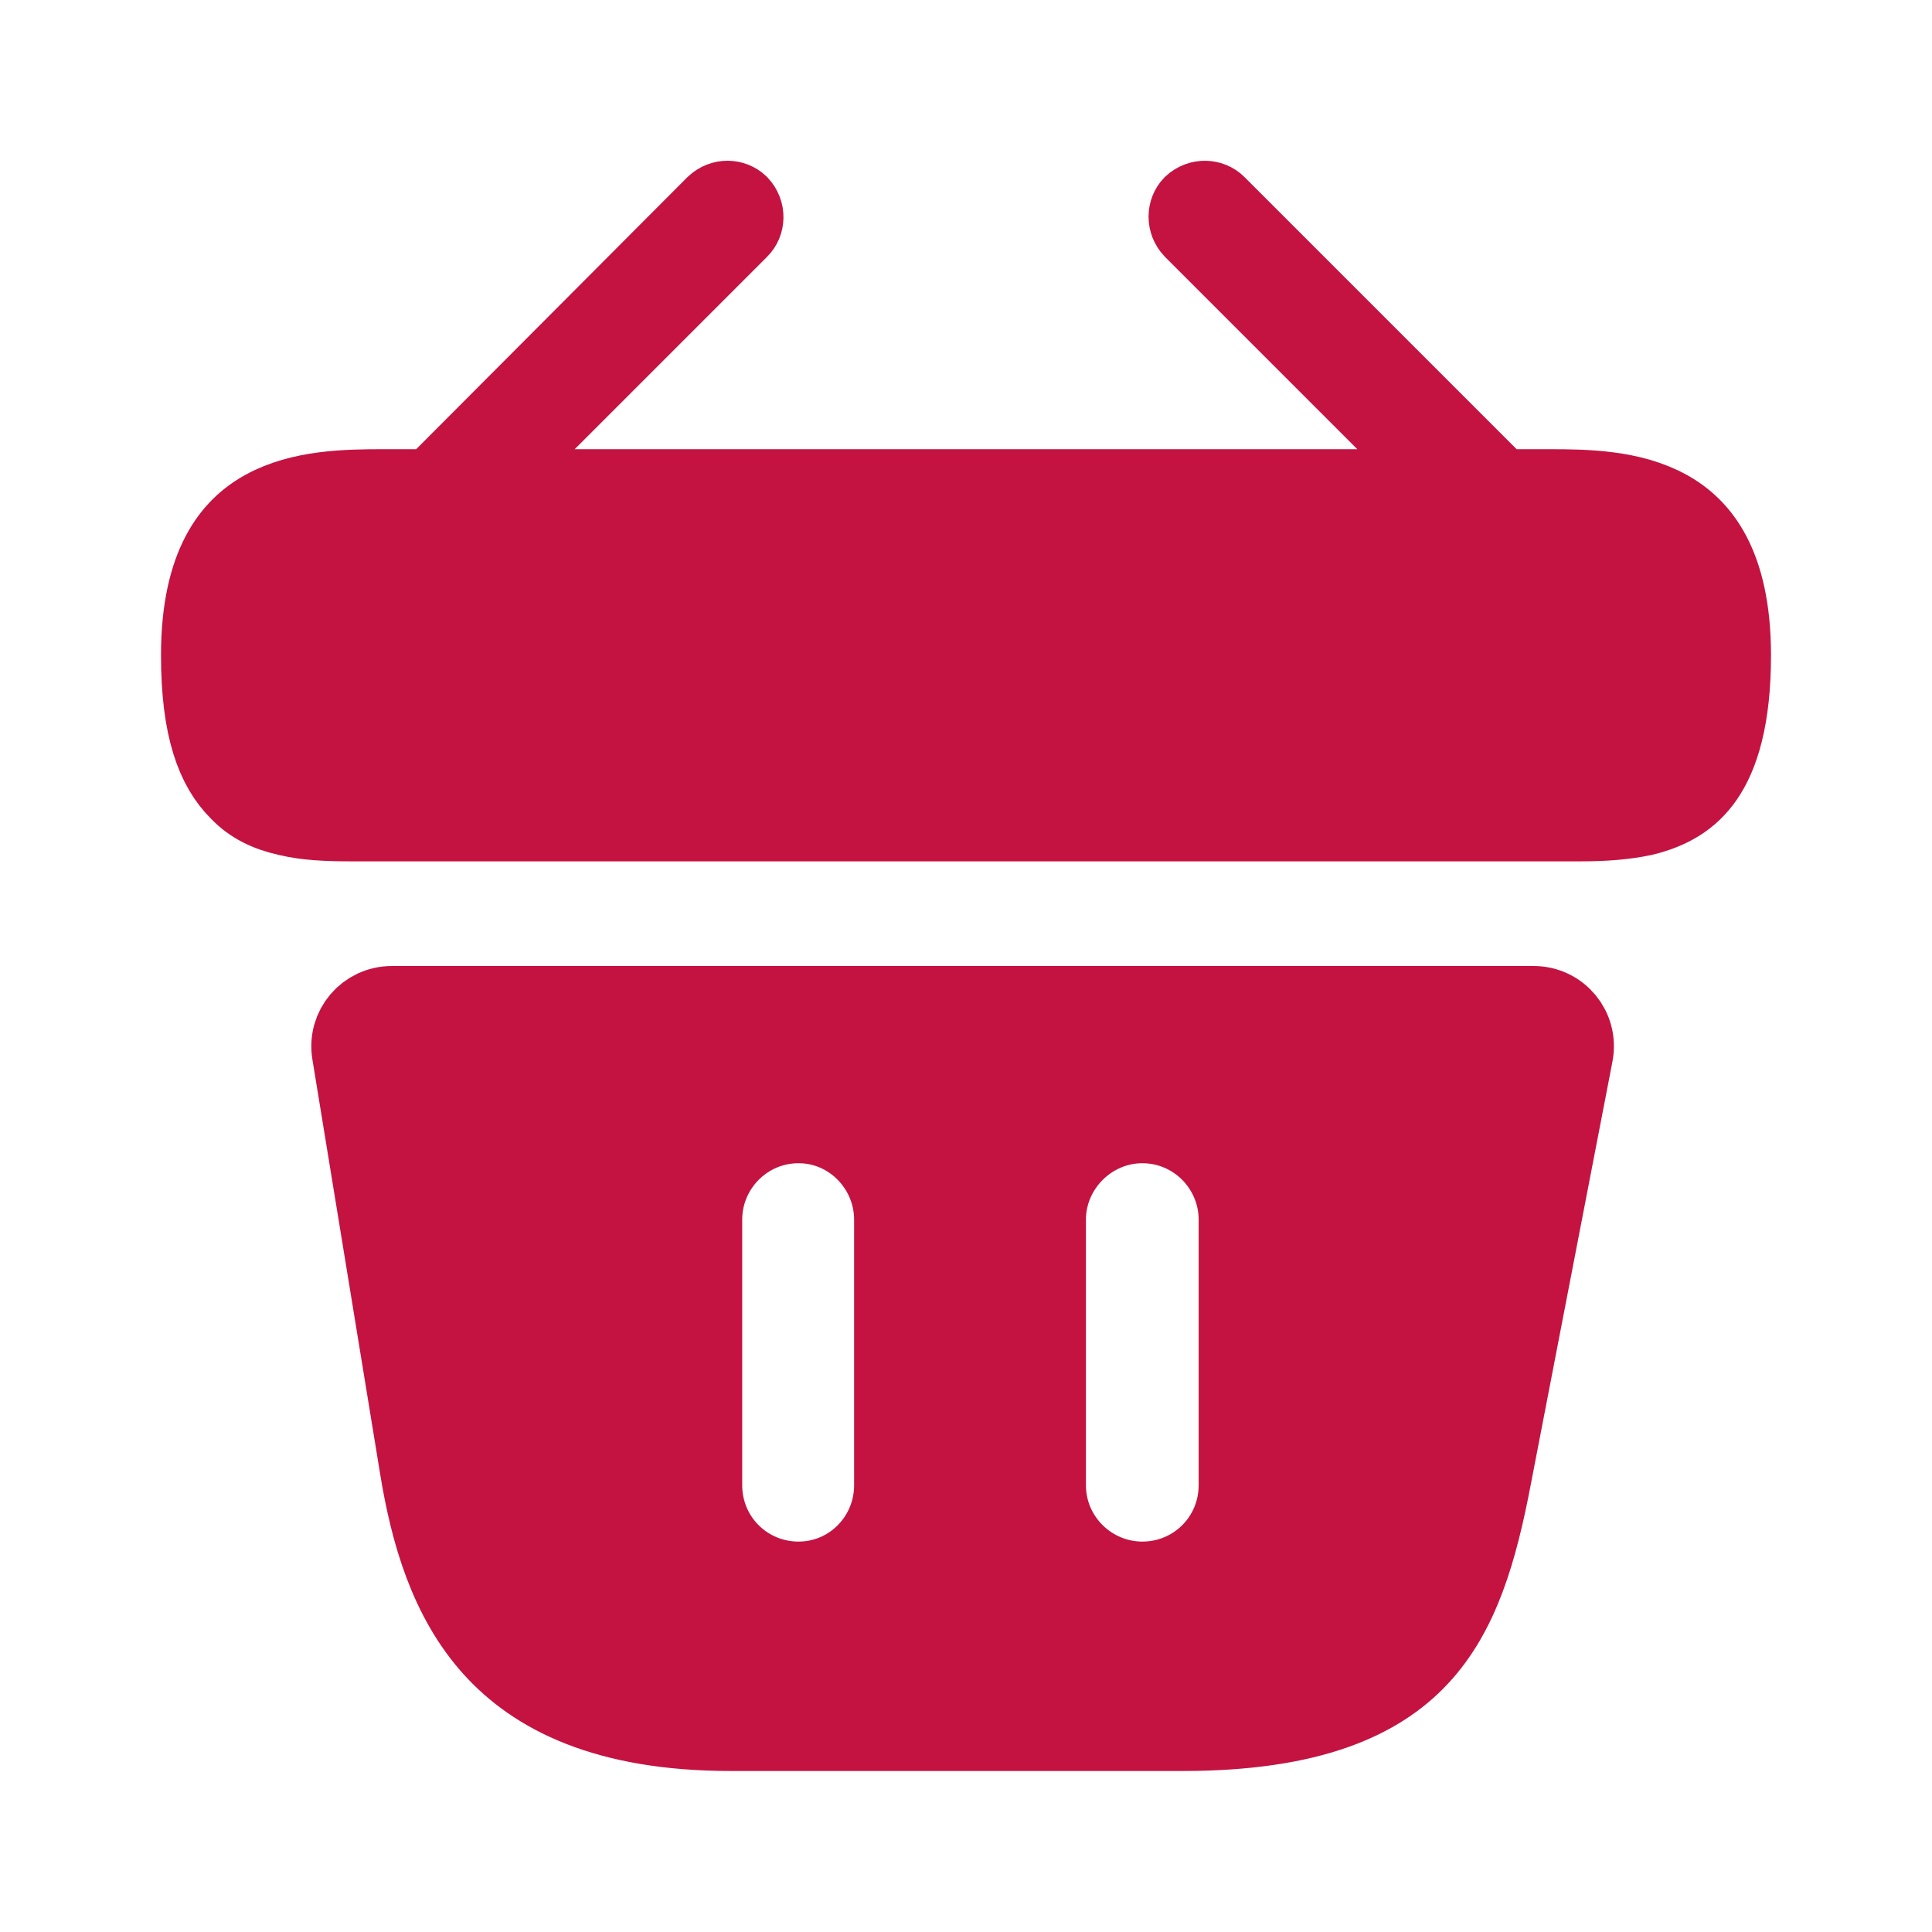 <svg width="24" height="24" viewBox="0 0 24 24" fill="none" xmlns="http://www.w3.org/2000/svg">
<path d="M18.486 5.933L18.633 6.08H18.84H19.24C19.702 6.08 20.262 6.089 20.712 6.337C20.923 6.454 21.111 6.626 21.251 6.892C21.394 7.164 21.5 7.559 21.5 8.14C21.5 8.923 21.35 9.38 21.163 9.651C20.986 9.908 20.74 10.052 20.41 10.132C20.178 10.181 19.927 10.2 19.64 10.2H4.36C4.064 10.2 3.805 10.189 3.577 10.133L3.577 10.133L3.57 10.132C3.327 10.077 3.135 9.984 2.981 9.823L2.981 9.823L2.974 9.816C2.69 9.533 2.5 9.053 2.5 8.14C2.5 7.559 2.606 7.164 2.749 6.892C2.889 6.626 3.077 6.454 3.289 6.337C3.74 6.089 4.302 6.08 4.77 6.08H5.17H5.378L5.524 5.933L8.89 2.557C8.978 2.474 9.102 2.482 9.173 2.55C9.257 2.64 9.247 2.766 9.176 2.836L6.786 5.226L5.933 6.08H7.14H16.86H18.067L17.214 5.226L14.828 2.84C14.745 2.752 14.753 2.627 14.82 2.556C14.91 2.473 15.036 2.483 15.106 2.553L18.486 5.933Z" fill="#C41341" stroke="#C41341"/>
<path d="M4.374 13.079L4.374 13.079C4.324 12.776 4.556 12.5 4.87 12.5H19.05C19.365 12.5 19.6 12.783 19.539 13.095L19.539 13.095L18.529 18.325L18.529 18.326C18.35 19.268 18.128 20.033 17.619 20.577C17.13 21.1 16.293 21.5 14.69 21.5H9.08C7.522 21.5 6.651 21.041 6.128 20.461C5.587 19.86 5.349 19.052 5.214 18.22L5.214 18.219L4.374 13.079ZM9.92 19.65C10.581 19.65 11.11 19.111 11.11 18.45V15.15C11.11 14.503 10.586 13.95 9.92 13.95C9.249 13.95 8.72 14.498 8.72 15.15V18.45C8.72 19.116 9.254 19.65 9.92 19.65ZM14.19 19.65C14.856 19.65 15.39 19.116 15.39 18.45V15.15C15.39 14.498 14.861 13.95 14.19 13.95C13.534 13.95 12.99 14.494 12.99 15.15V18.45C12.99 19.121 13.539 19.65 14.19 19.65Z" fill="#C41341" stroke="#C41341"/>
</svg>
